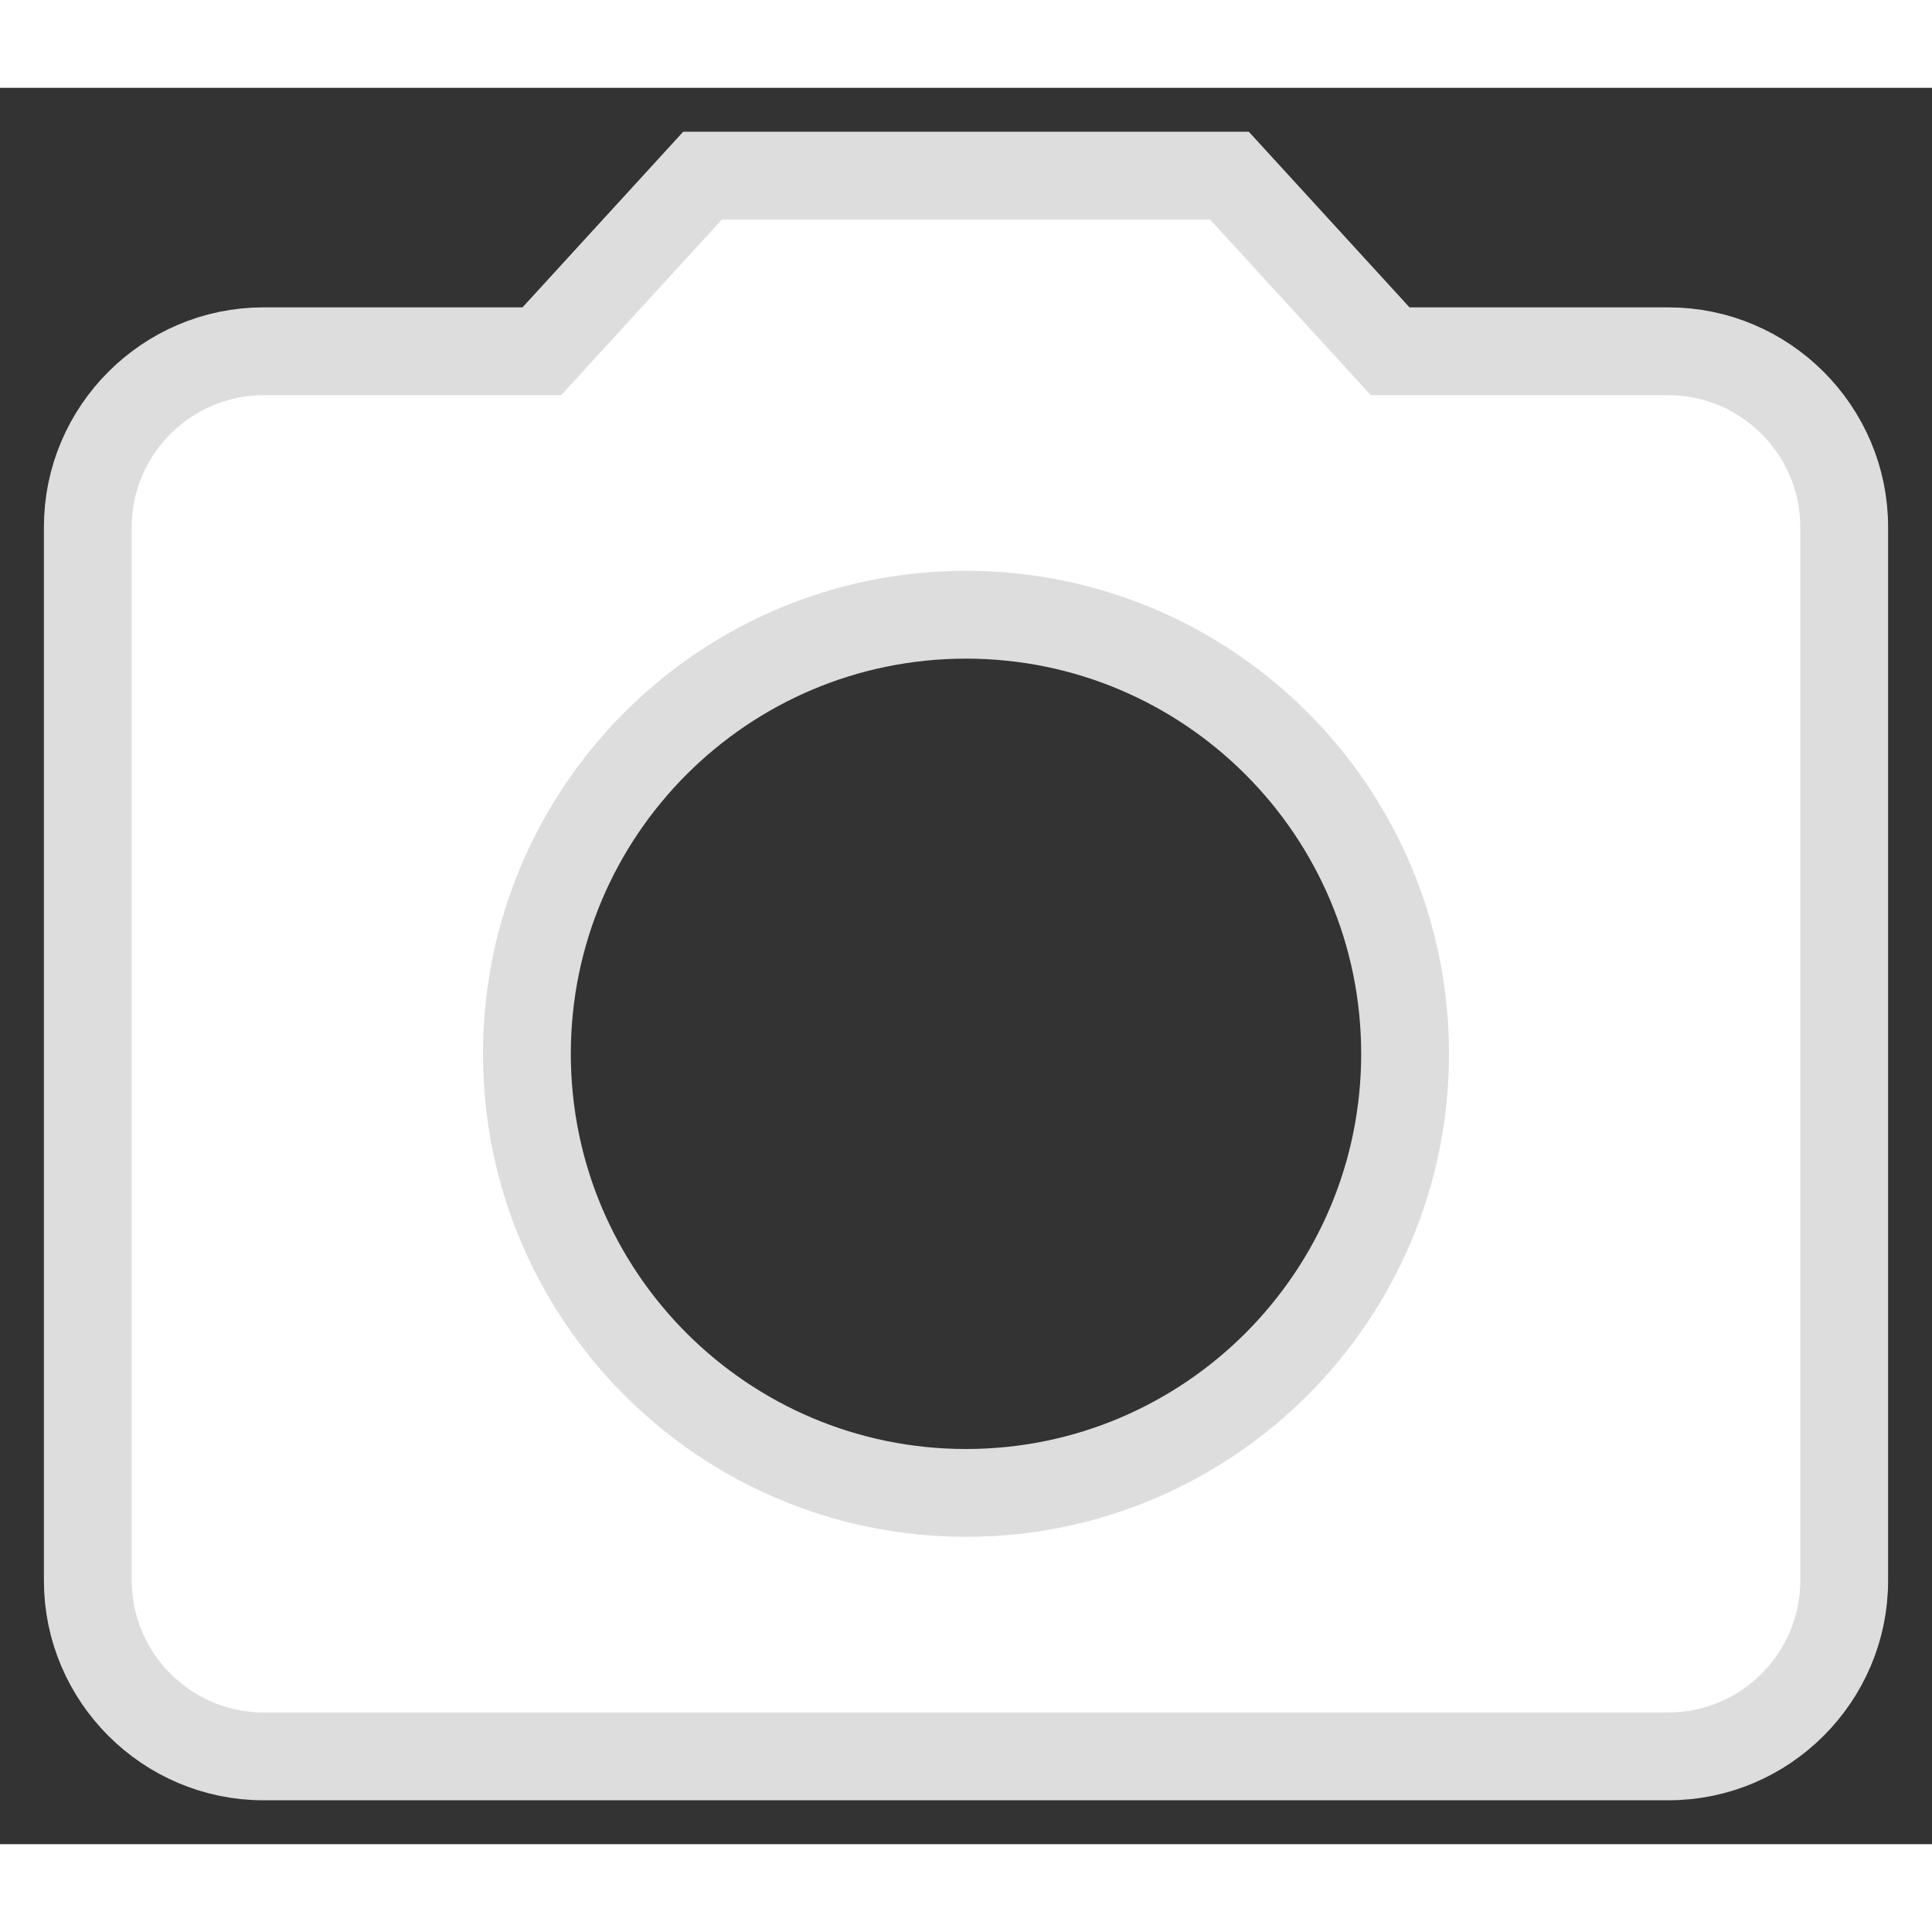 <svg width="20px" height="20px" viewBox="0 0 22 20" version="1.1" aria-label="camera" xmlns="http://www.w3.org/2000/svg">
  <rect x="0" y="0" width="22" height="20" fill="#333333" stroke="none"/>
  <path
    d="M8 1L6.17 3H3c-1.1 0-2 .9-2 2v12c0 1.1.9 2 2 2h16c1.1 0 2-.9 2-2V5c0-1.1-.9-2-2-2h-3.17L14 1H8zm3 15c-2.76 0-5-2.24-5-5s2.24-5 5-5 5 2.24 5 5-2.24 5-5 5z"
    fill="#fff" fill-rule="nonzero" stroke="#DDD" stroke-width="1"></path>
</svg>
